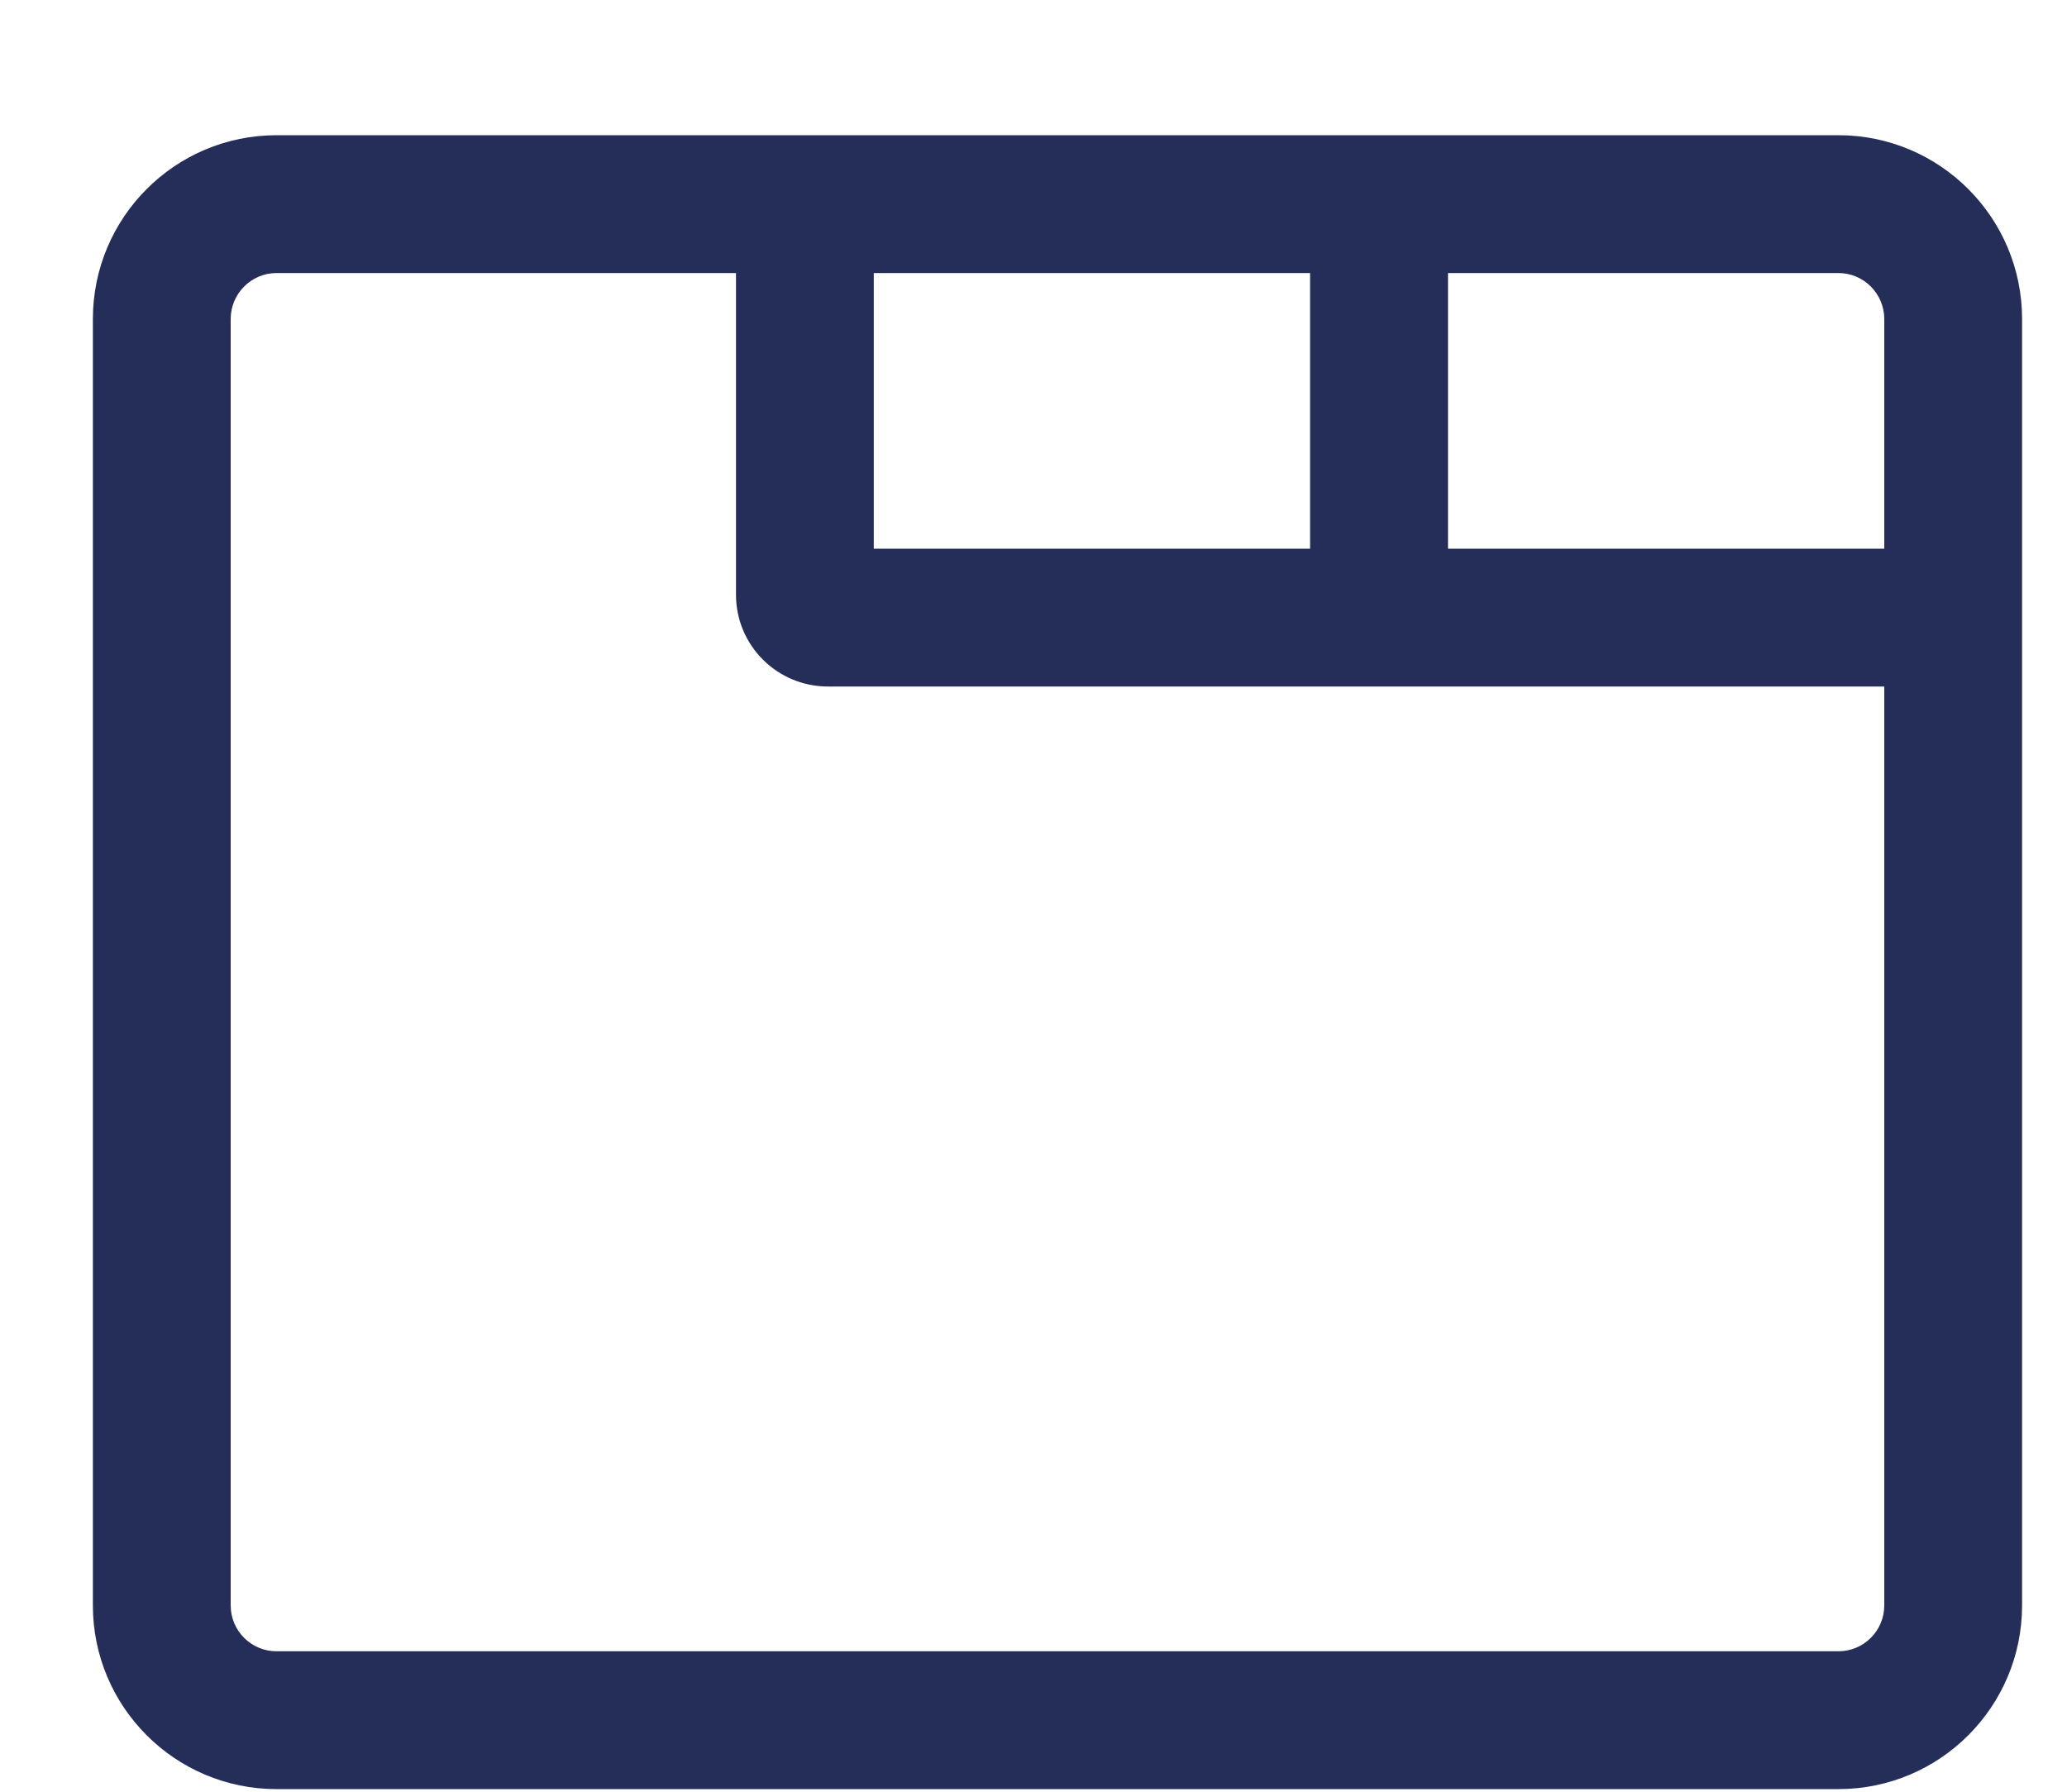<svg width="15" height="13" viewBox="0 0 15 13" fill="none" xmlns="http://www.w3.org/2000/svg">
<path fill-rule="evenodd" clip-rule="evenodd" d="M13.341 0.981C14.077 0.981 14.674 1.578 14.674 2.315V11.648C14.674 12.384 14.077 12.981 13.341 12.981H2.007C1.271 12.981 0.674 12.384 0.674 11.648V2.315C0.674 1.578 1.271 0.981 2.007 0.981H13.341ZM13.674 2.315C13.674 2.131 13.525 1.981 13.341 1.981H10.508V3.981H13.674V2.315ZM13.674 4.981H6.008C5.64 4.981 5.341 4.683 5.341 4.315V1.981H2.007C1.823 1.981 1.674 2.131 1.674 2.315V11.648C1.674 11.832 1.823 11.981 2.007 11.981H13.341C13.525 11.981 13.674 11.832 13.674 11.648V4.981ZM9.507 1.981V3.981H6.341V1.981H9.507Z" fill="#242E59"/>
</svg>
